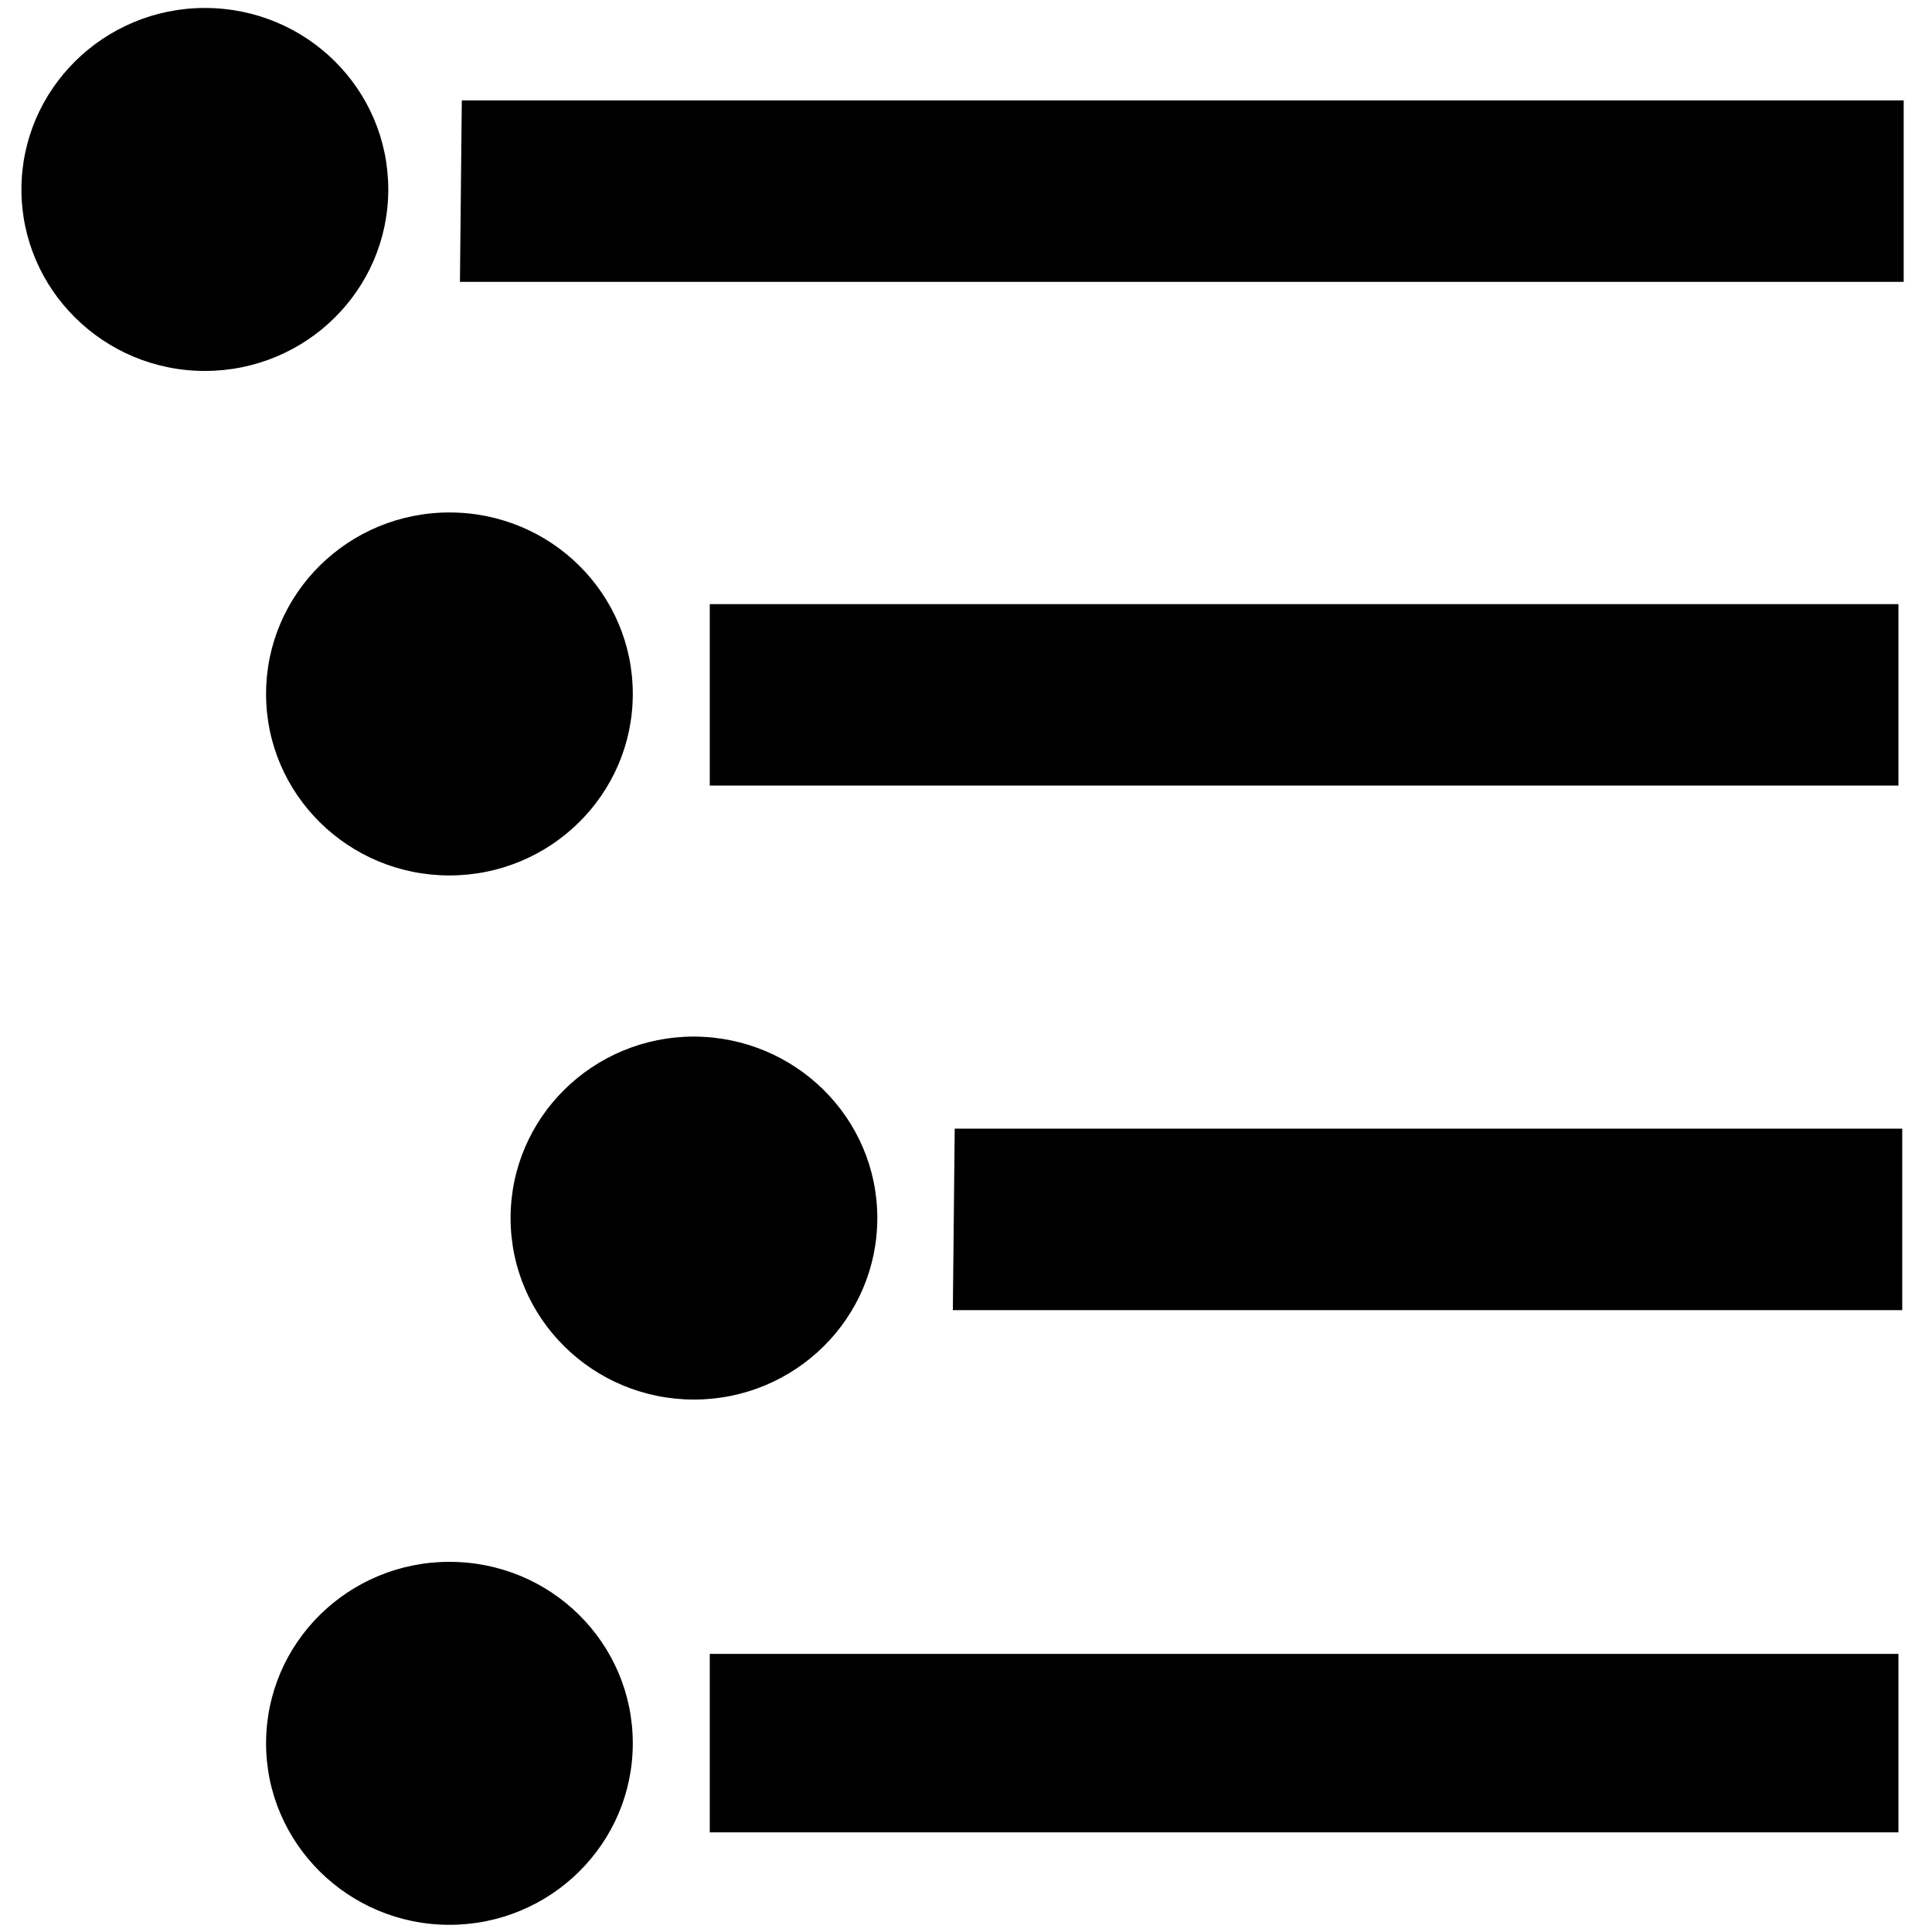 <!-- Generated by IcoMoon.io -->
<svg version="1.1" xmlns="http://www.w3.org/2000/svg" width="32" height="32" viewBox="0 0 32 32">
<title>terms</title>
<path d="M14.531 20.175c0 1.663-1.363 3.006-3.037 3.006s-3.037-1.344-3.037-3.006c0-1.663 1.363-3.006 3.037-3.006v0c1.681 0.006 3.037 1.35 3.037 3.006v0zM11.756 27.394h19.688v2.956h-19.688v-2.956zM10.481 28.875c0 1.663-1.363 3.006-3.037 3.006s-3.037-1.35-3.037-3.006c0-1.663 1.362-3.006 3.037-3.006v0c1.681 0 3.037 1.344 3.037 3.006v0 0zM10.481 11.494c0 1.662-1.363 3.006-3.037 3.006s-3.037-1.344-3.037-3.006c0-1.662 1.362-3.006 3.037-3.006v0c1.681 0 3.037 1.344 3.037 3.006v0zM11.756 10.006h19.688v3.006h-19.688v-3.006zM15.813 18.694h15.694v3.006h-15.725l0.031-3.006zM7.65 1.663h23.881v3.006h-23.913l0.031-3.006zM6.431 3.138c0 1.663-1.362 3.006-3.038 3.006s-3.038-1.35-3.038-3.006 1.363-3.006 3.038-3.006v0c1.681 0 3.038 1.344 3.038 3.006v0z"></path>
</svg>
